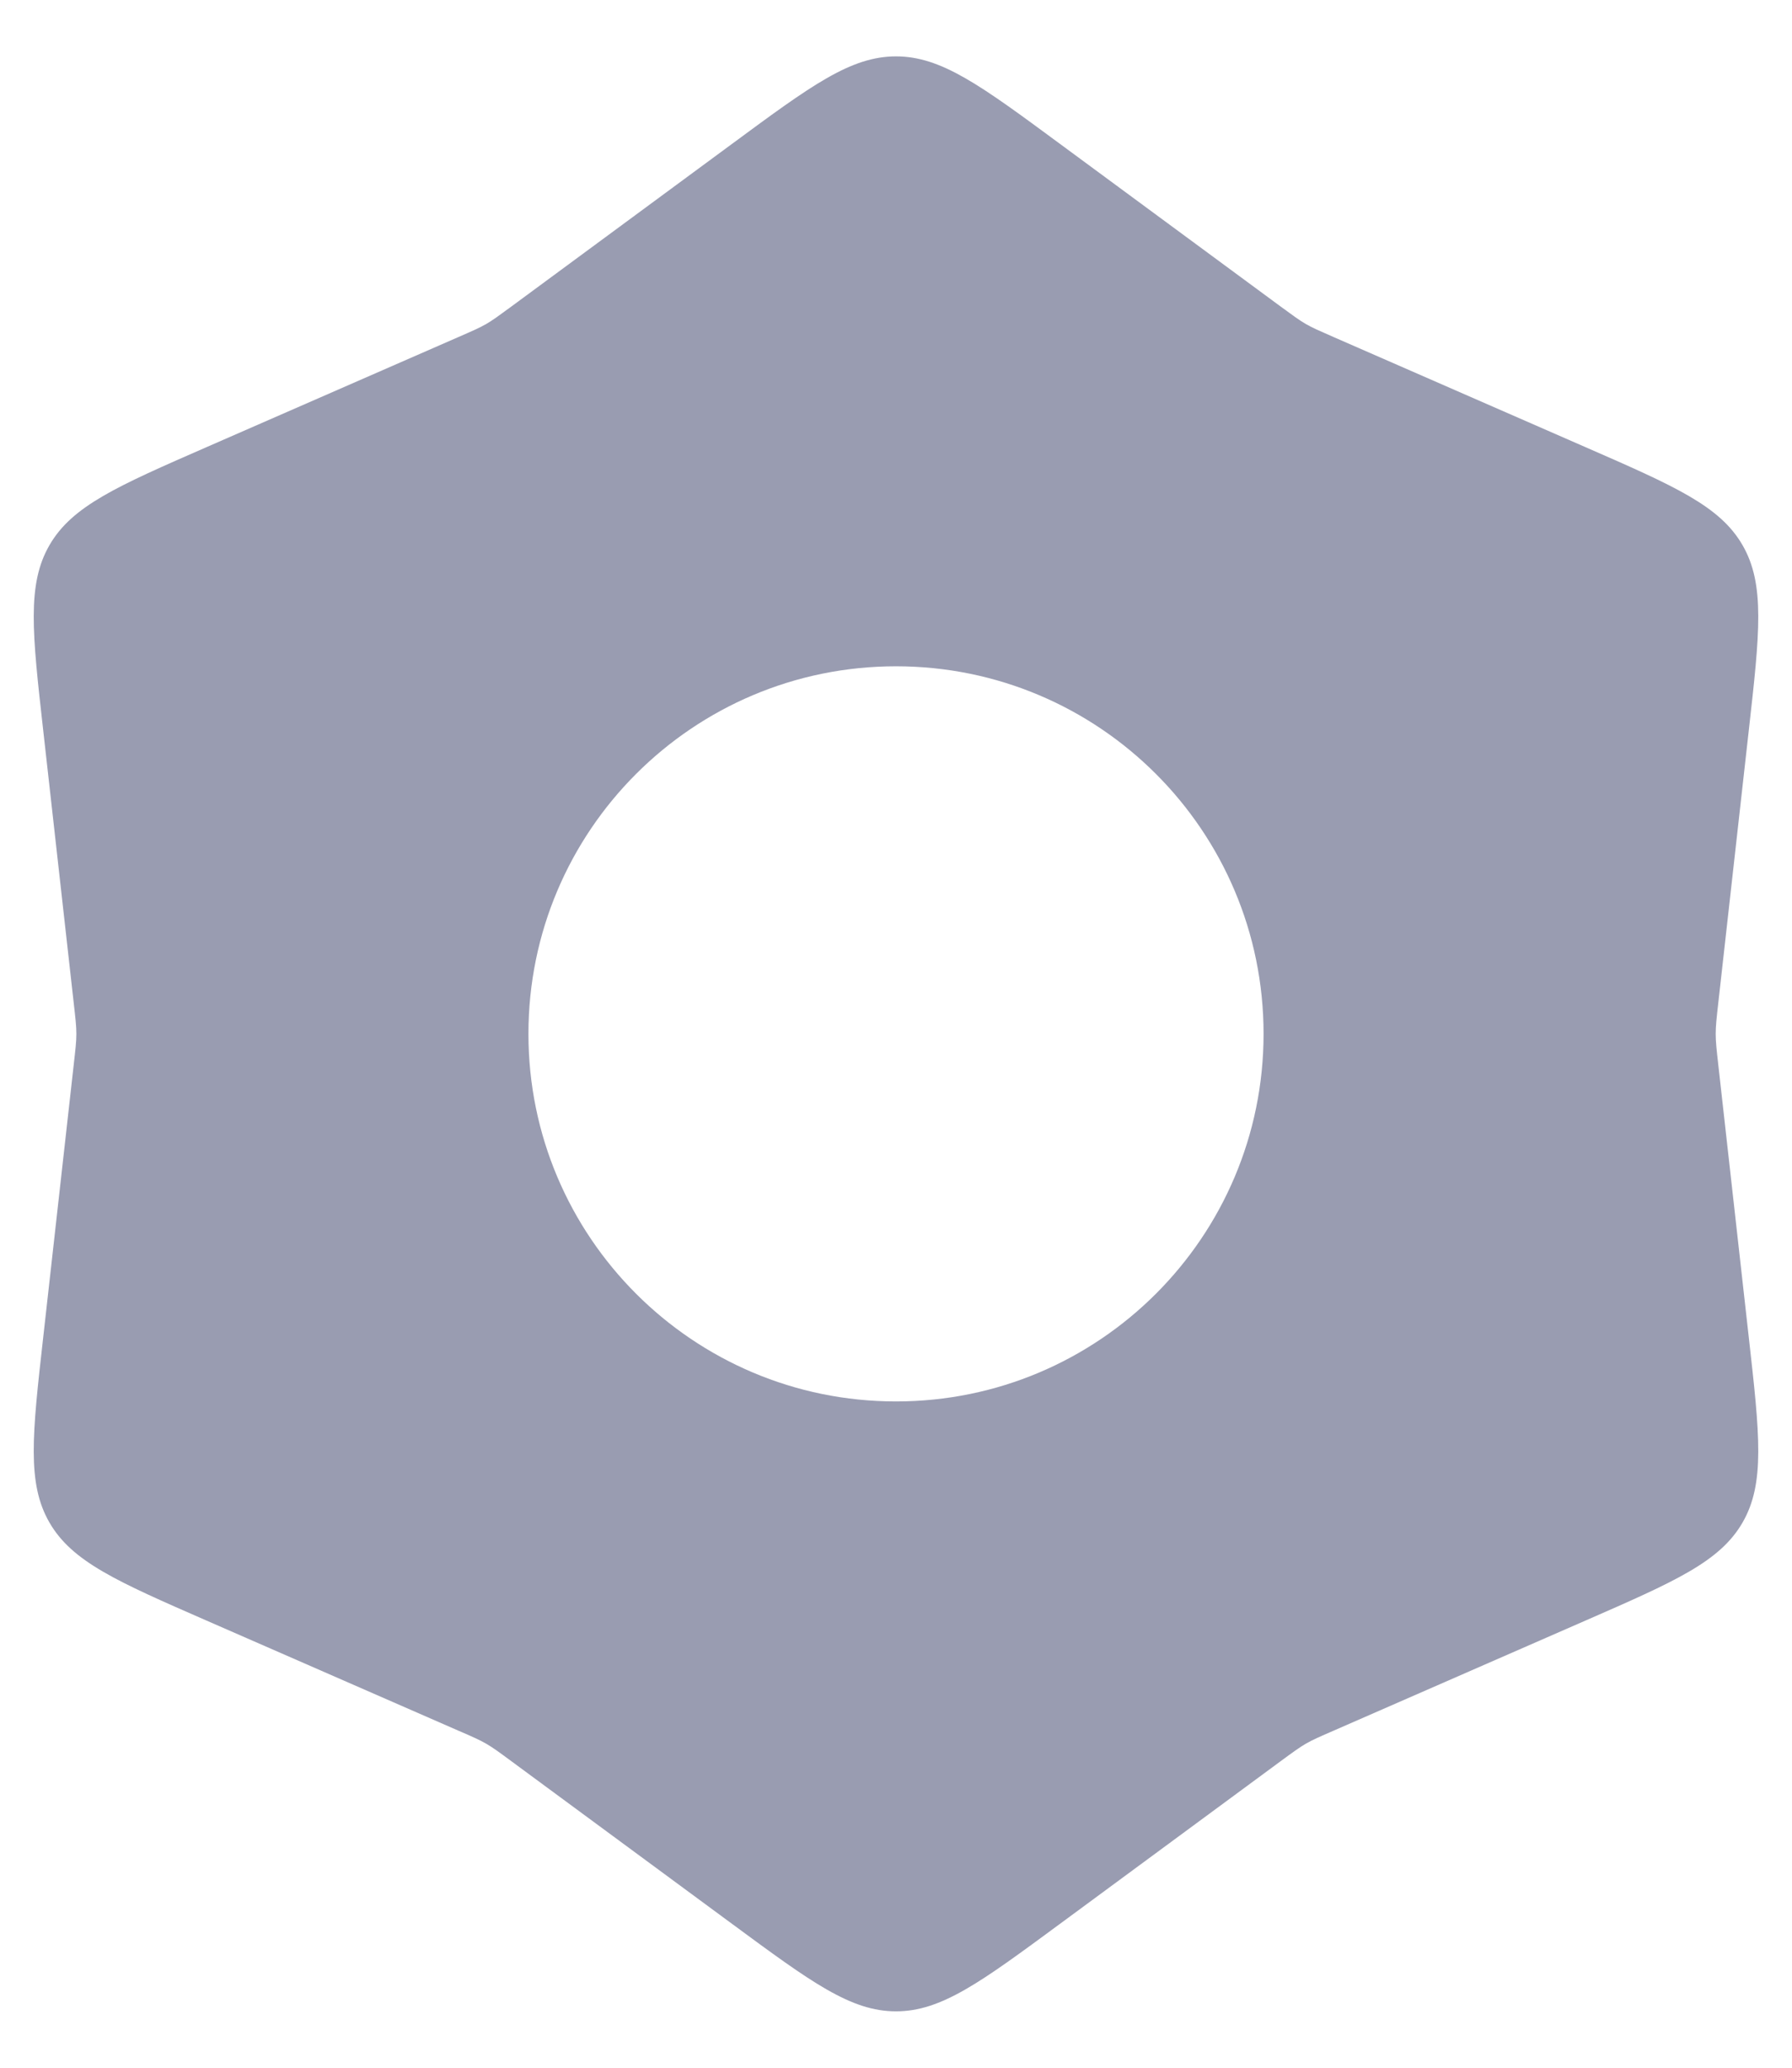 <svg width="26" height="30" viewBox="0 0 26 30" fill="none" xmlns="http://www.w3.org/2000/svg">
<path fill-rule="evenodd" clip-rule="evenodd" d="M13 0.818C12.343 0.818 11.771 1.239 10.627 2.083L7.421 4.446C7.241 4.578 7.151 4.645 7.054 4.701C6.957 4.757 6.855 4.801 6.649 4.891L3 6.486C1.698 7.055 1.047 7.34 0.718 7.909C0.389 8.478 0.468 9.184 0.627 10.597L1.07 14.555C1.095 14.777 1.108 14.888 1.108 15C1.108 15.112 1.095 15.223 1.07 15.445L0.627 19.403C0.468 20.816 0.389 21.522 0.718 22.091C1.047 22.66 1.698 22.945 3 23.514L6.649 25.109C6.855 25.198 6.957 25.243 7.054 25.299C7.151 25.355 7.241 25.421 7.421 25.554L10.627 27.917C11.771 28.76 12.343 29.182 13 29.182C13.658 29.182 14.229 28.76 15.373 27.917L18.579 25.554L18.579 25.554C18.76 25.421 18.85 25.355 18.946 25.299C19.043 25.243 19.146 25.198 19.351 25.109L23 23.514C24.302 22.945 24.953 22.66 25.282 22.091C25.611 21.522 25.532 20.816 25.373 19.403L24.93 15.445C24.905 15.223 24.893 15.112 24.893 15C24.893 14.888 24.905 14.777 24.93 14.555L25.373 10.597C25.532 9.184 25.611 8.478 25.282 7.909C24.953 7.34 24.302 7.055 23 6.486L19.351 4.891C19.146 4.801 19.043 4.757 18.946 4.701C18.85 4.645 18.759 4.578 18.579 4.446L18.579 4.446L15.373 2.083C14.229 1.239 13.658 0.818 13 0.818ZM13 20.333C15.946 20.333 18.333 17.945 18.333 15C18.333 12.054 15.946 9.667 13 9.667C10.055 9.667 7.667 12.054 7.667 15C7.667 17.945 10.055 20.333 13 20.333Z" fill="#999CB1"/>
</svg>
